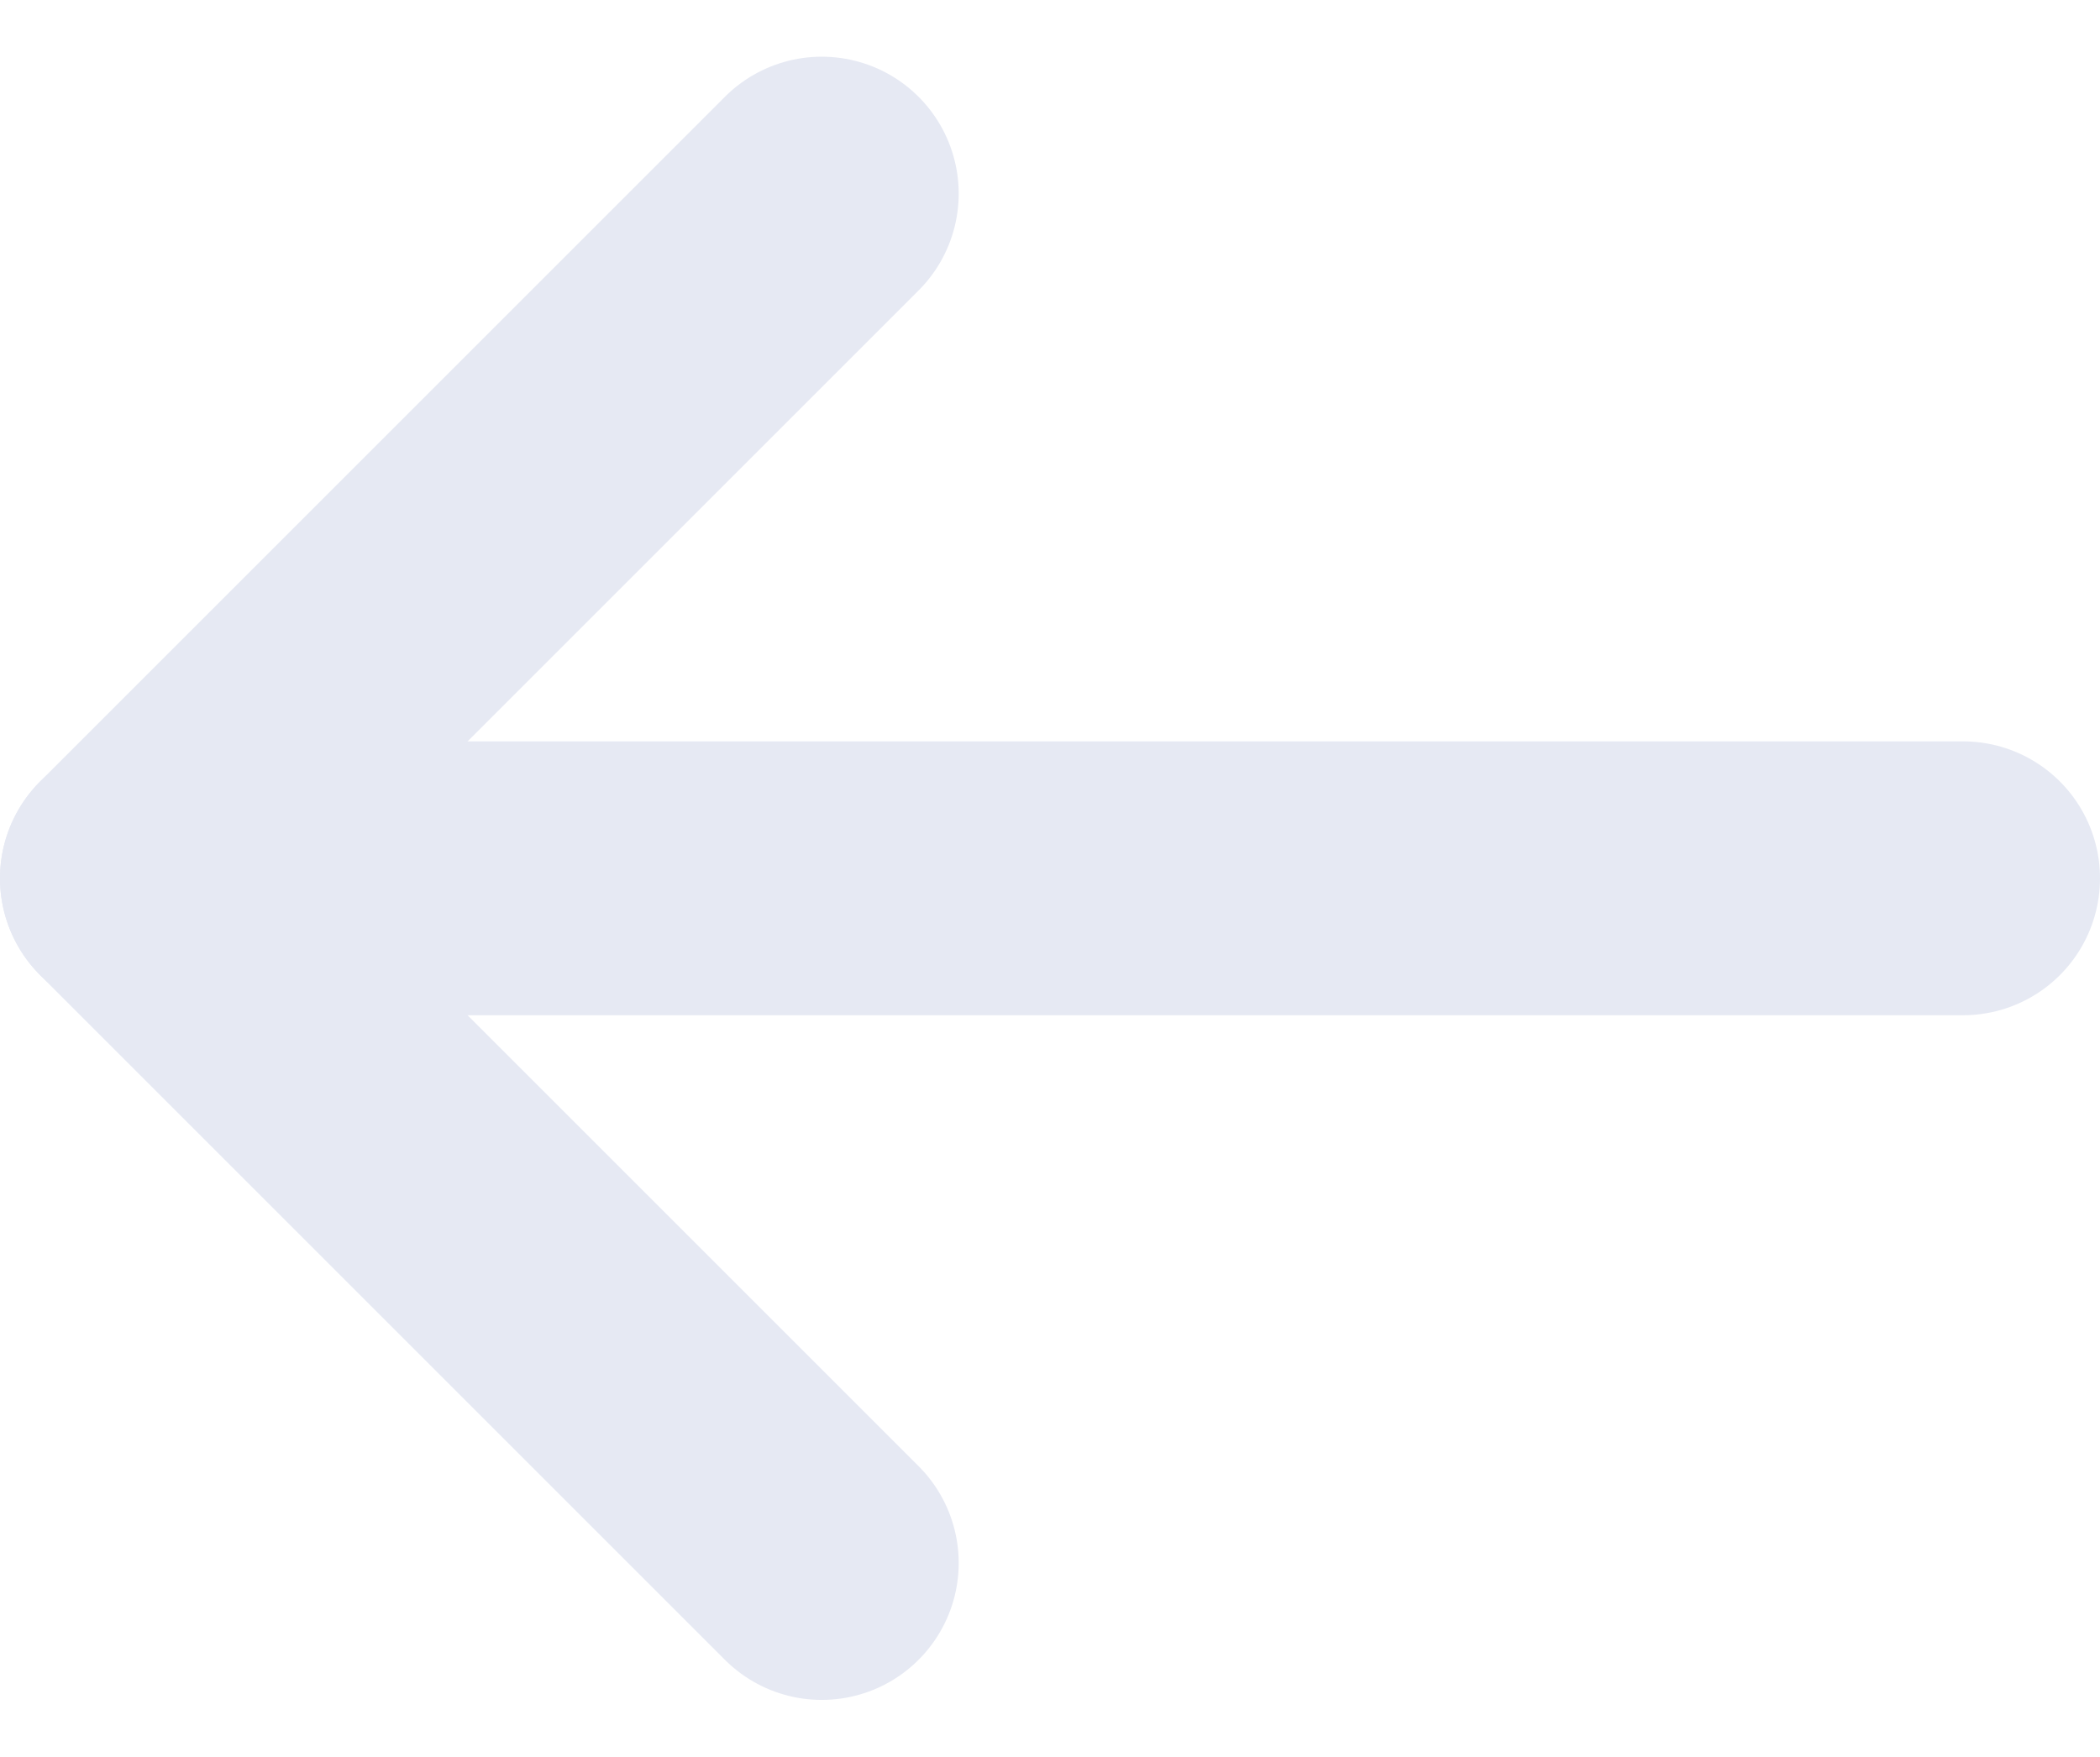 <svg xmlns="http://www.w3.org/2000/svg" width="23" height="19.243" viewBox="0 0 23 19.243"><defs><style>.a{fill:none;stroke:#e6e9f3;stroke-linecap:round;stroke-linejoin:round;stroke-width:3px;}</style></defs><g transform="translate(-2.5 -3.879)"><line class="a" x1="20" transform="translate(4 13.5)"/><path class="a" d="M11.5,21,4,13.5,11.5,6" transform="translate(0 0)"/></g></svg>